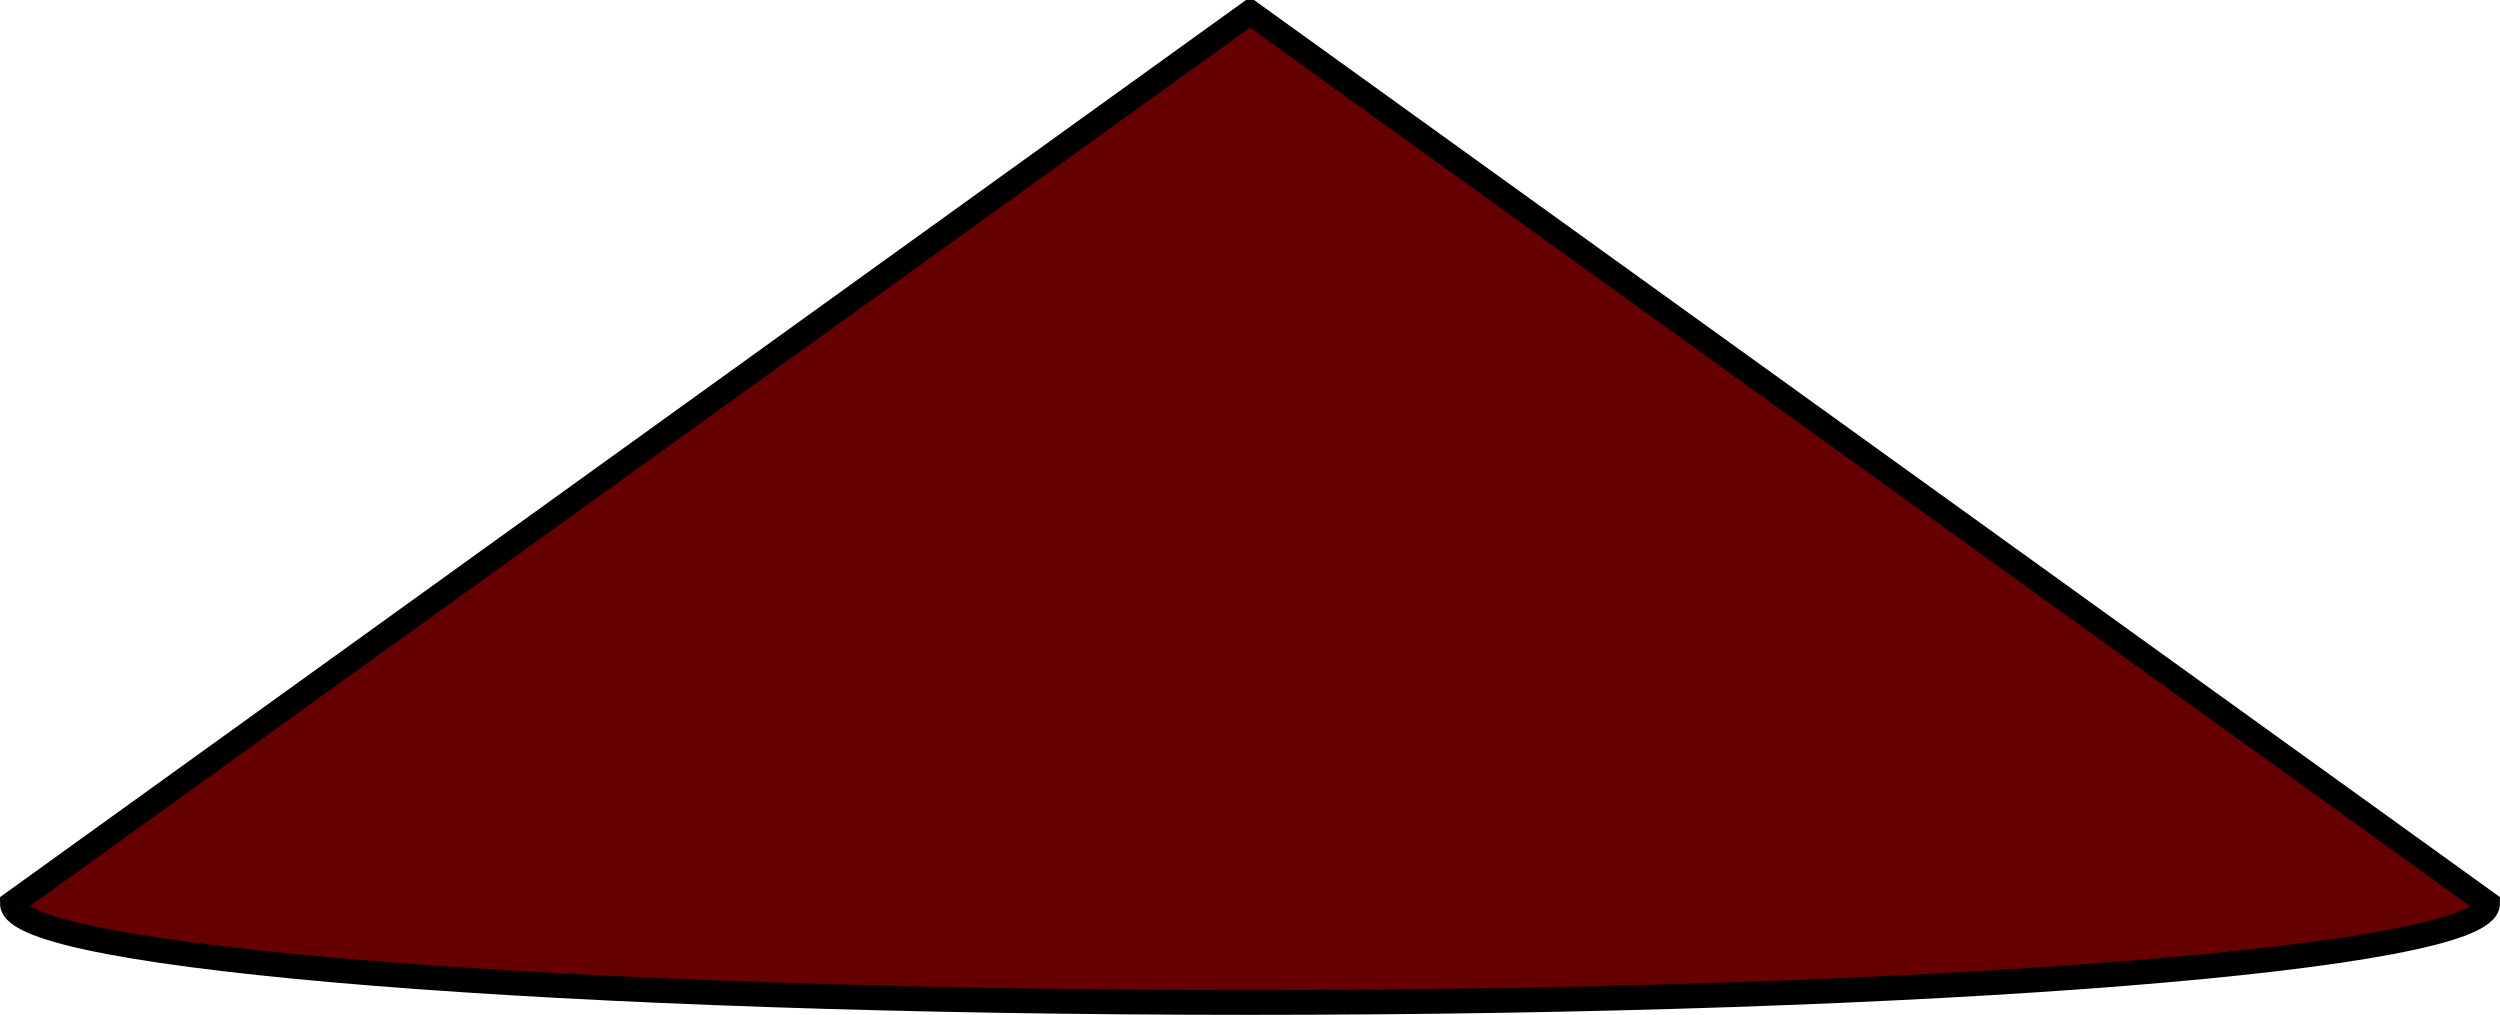 <?xml version="1.0" encoding="UTF-8"?>
<!DOCTYPE svg PUBLIC "-//W3C//DTD SVG 1.1//EN" "http://www.w3.org/Graphics/SVG/1.1/DTD/svg11.dtd">
<svg xmlns="http://www.w3.org/2000/svg" xmlns:xlink="http://www.w3.org/1999/xlink" version="1.1" preserveAspectRatio="none" viewBox="-0.5 -0.5 101 41"><defs/><g><path d="M 50 0 L 100 36 C 100 38.21 77.61 40 50 40 C 22.39 40 0 38.21 0 36 Z" fill="#660000" stroke="#000000" stroke-miterlimit="10" pointer-events="all"/></g></svg>
